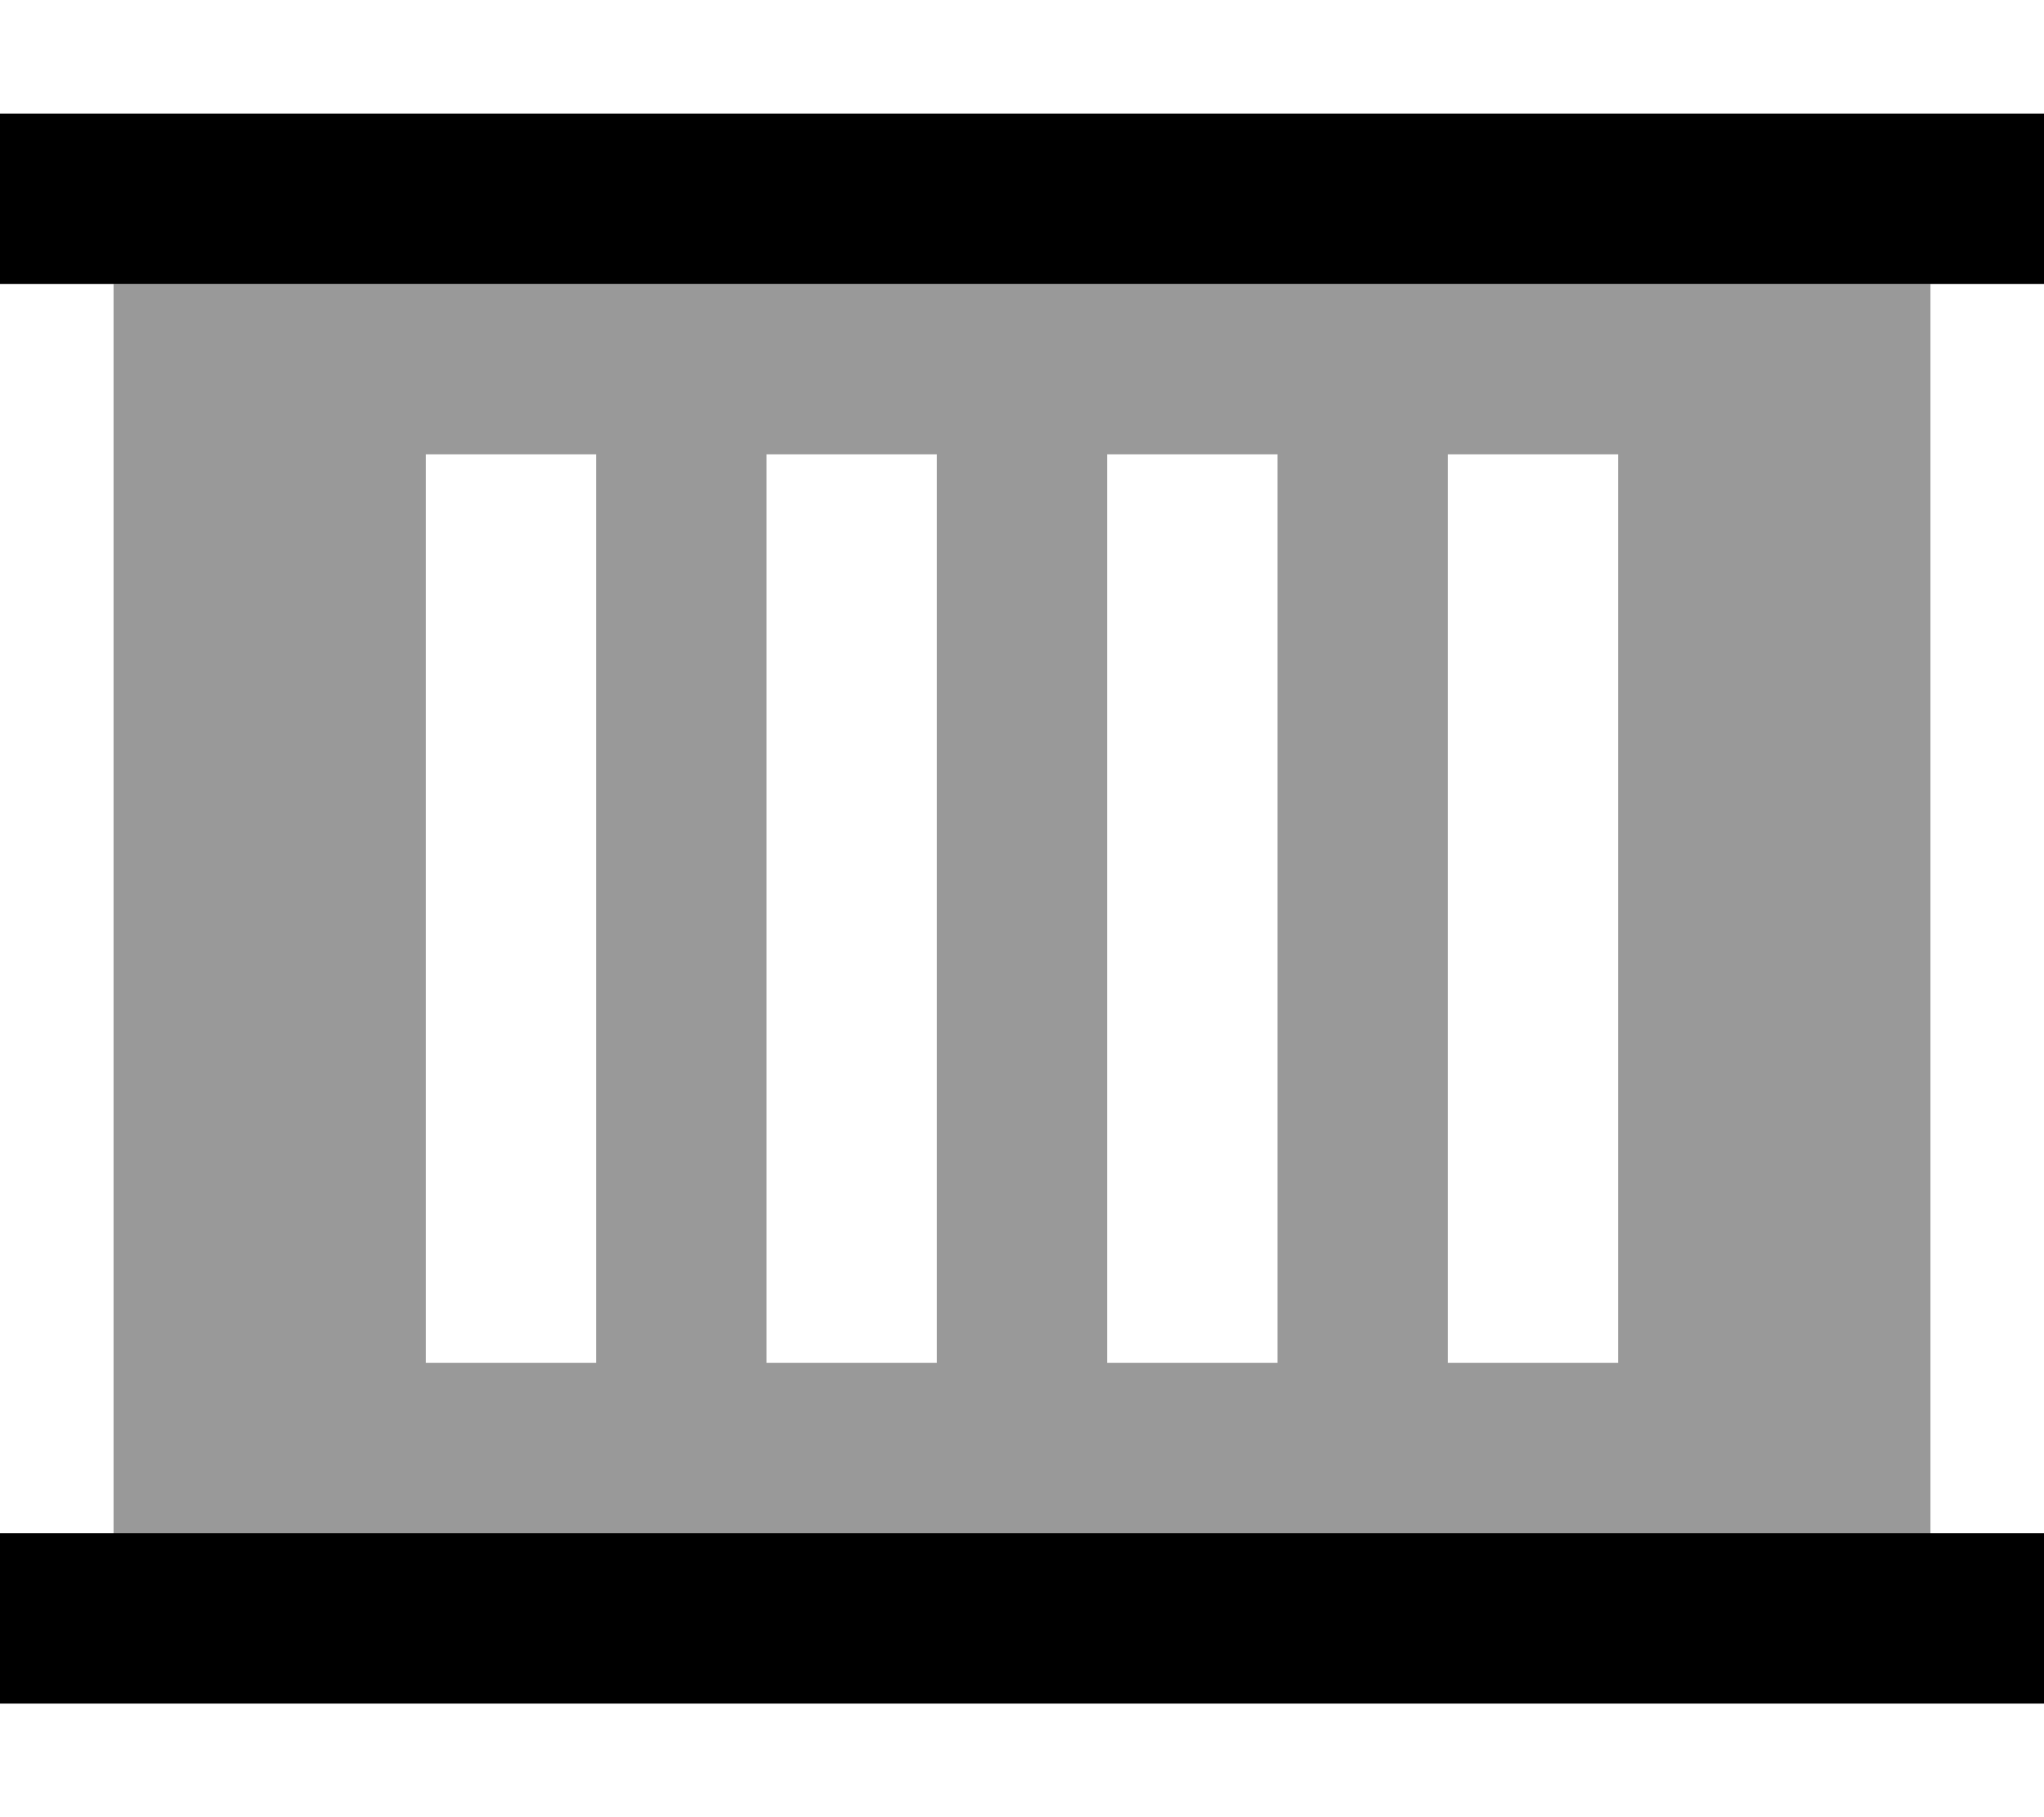 <svg xmlns="http://www.w3.org/2000/svg" viewBox="0 0 576 512"><!--! Font Awesome Pro 7.0.0 by @fontawesome - https://fontawesome.com License - https://fontawesome.com/license (Commercial License) Copyright 2025 Fonticons, Inc. --><path style="fill:currentColor;opacity:.4" d="M32 80l512 0 0 352-512 0 0-352zm88 48l0 256 48 0 0-256-48 0zm96 0l0 256 48 0 0-256-48 0zm96 0l0 256 48 0 0-256-48 0zm96 0l0 256 48 0 0-256-48 0z"/><path style="fill:currentColor;opacity:1" d="M576 32l-576 0 0 48 576 0 0-48zm0 400l-576 0 0 48 576 0 0-48z"/></svg>